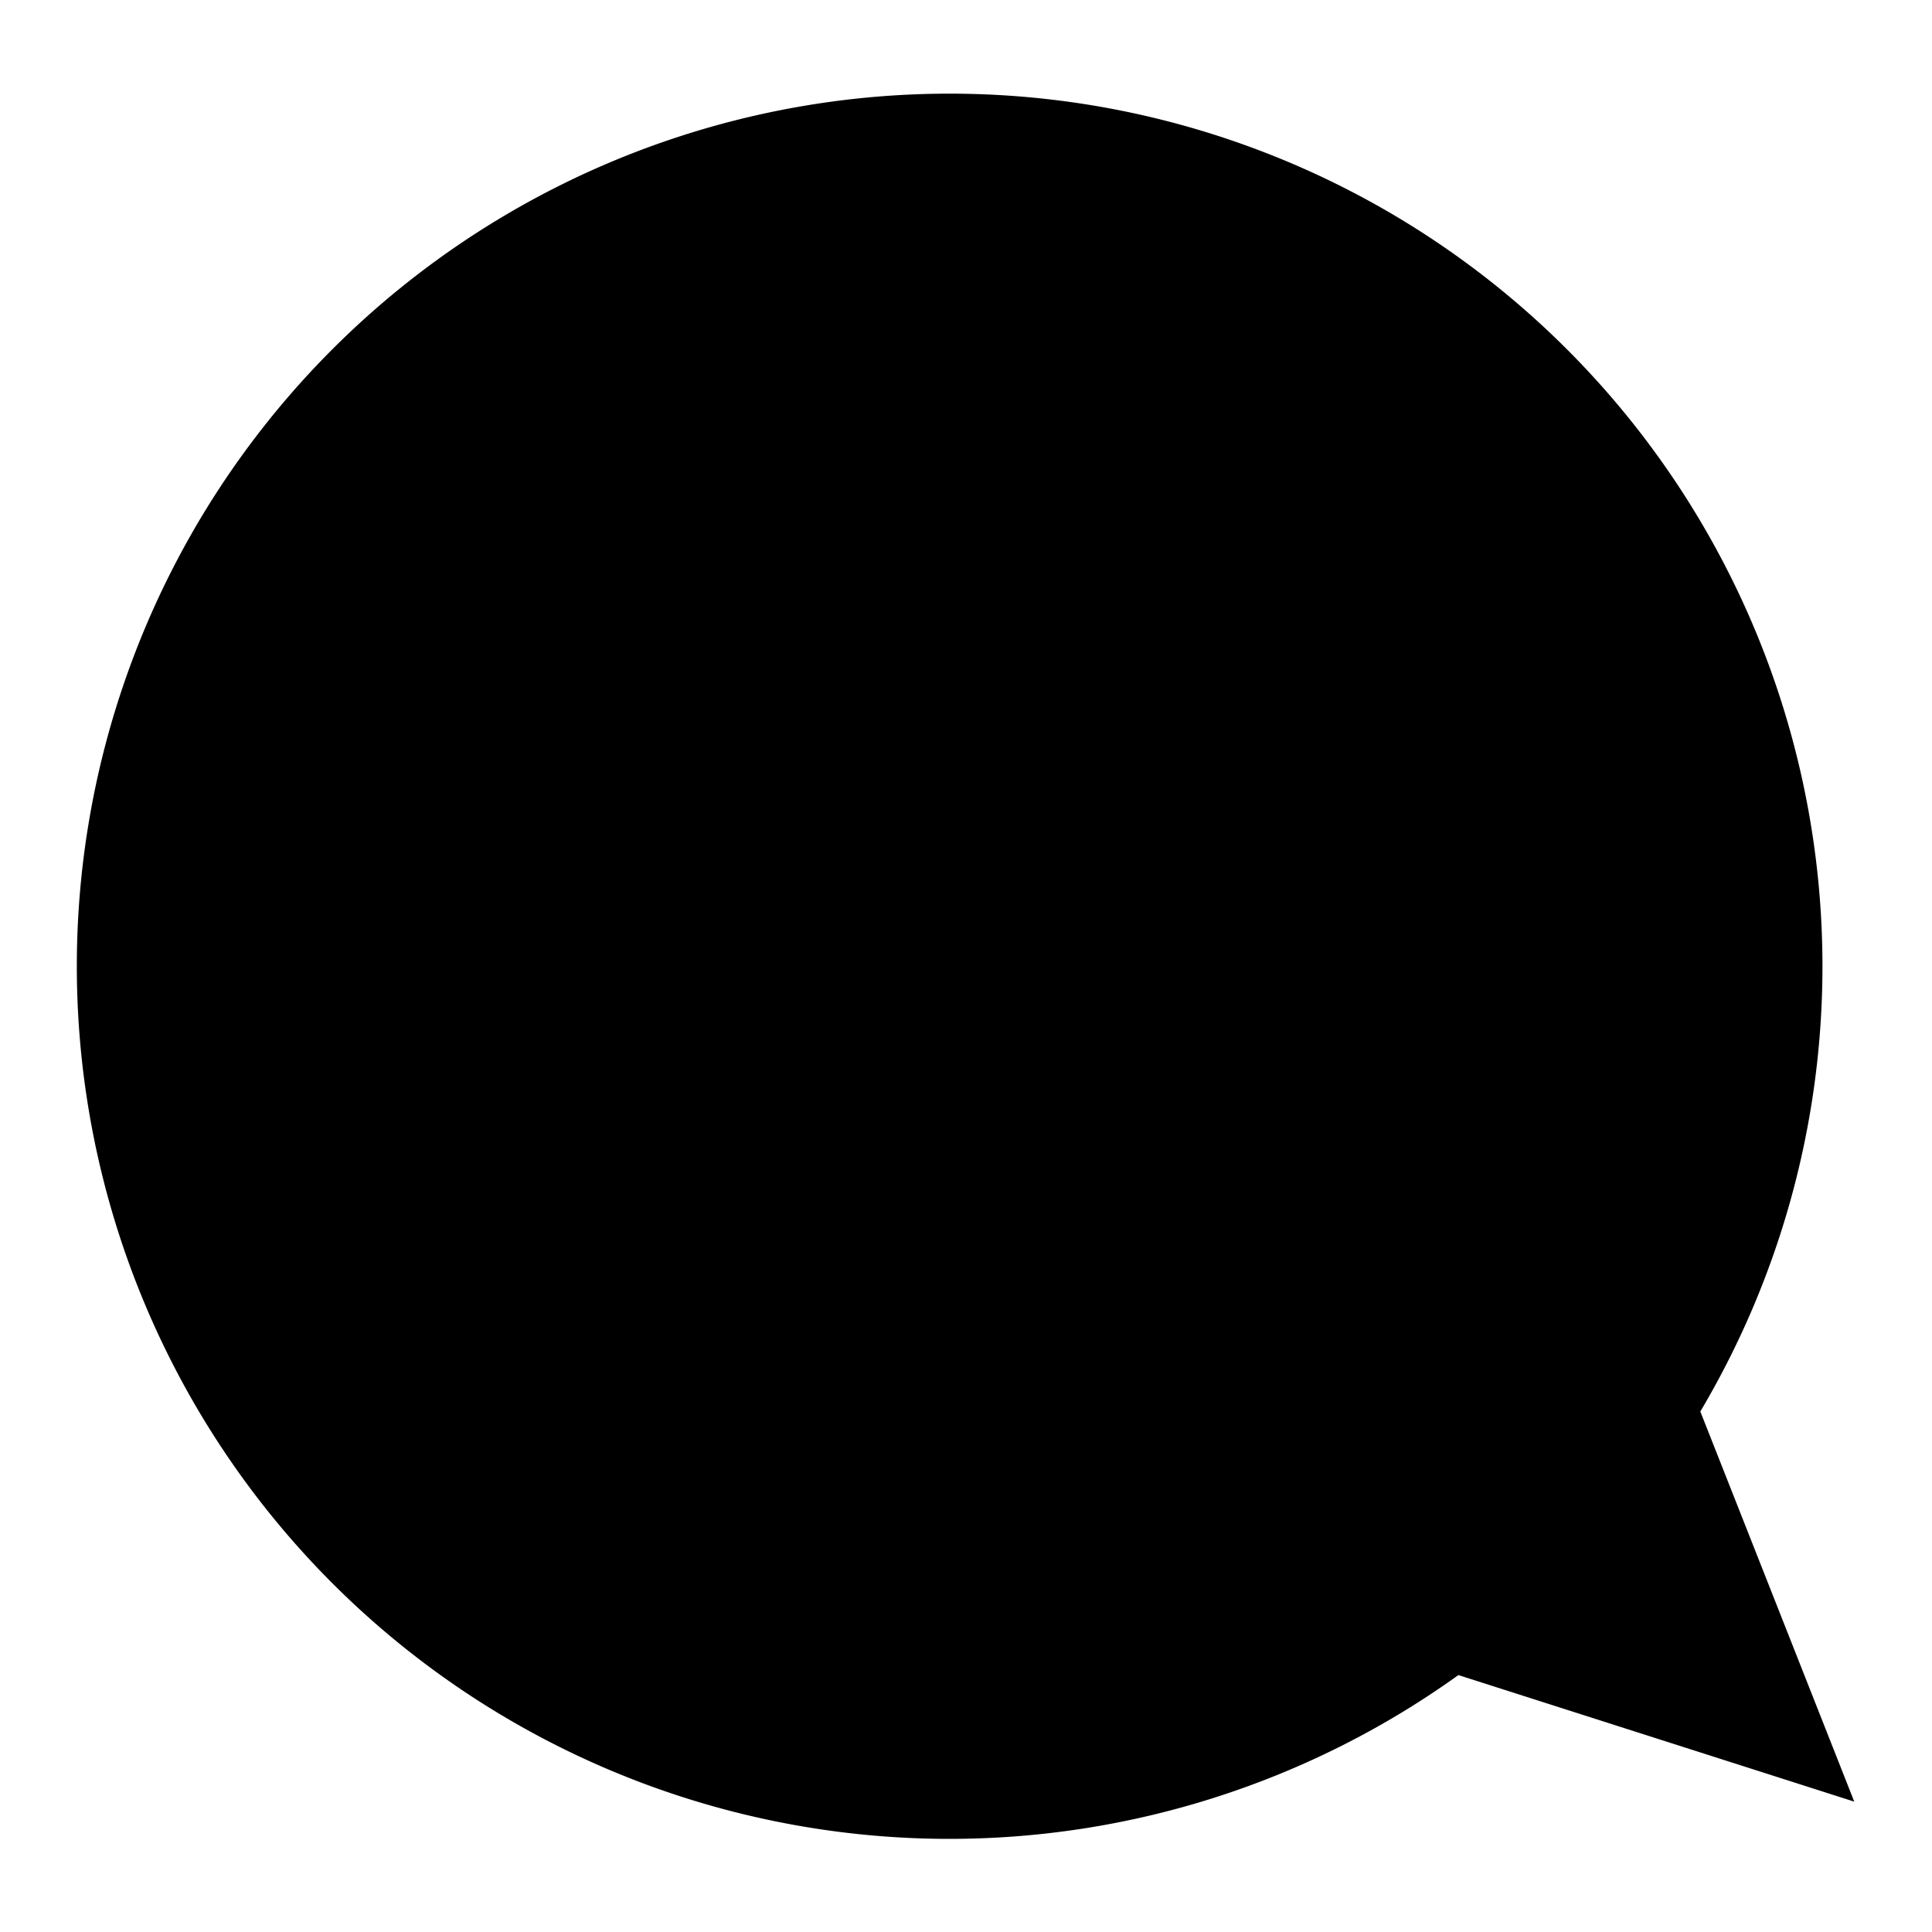<svg xmlns="http://www.w3.org/2000/svg" viewBox="0 0 290.04 290.04"><defs><style>.cls-1{fill-rule:evenodd;}</style></defs><title>Messages</title><g id="Layer_1" data-name="Layer 1"><path class="cls-1" d="M142.64,14.06a131,131,0,1,0,76.3,237.41l59.43,19L255.26,211.9A131,131,0,0,0,142.64,14.06Z"/></g></svg>